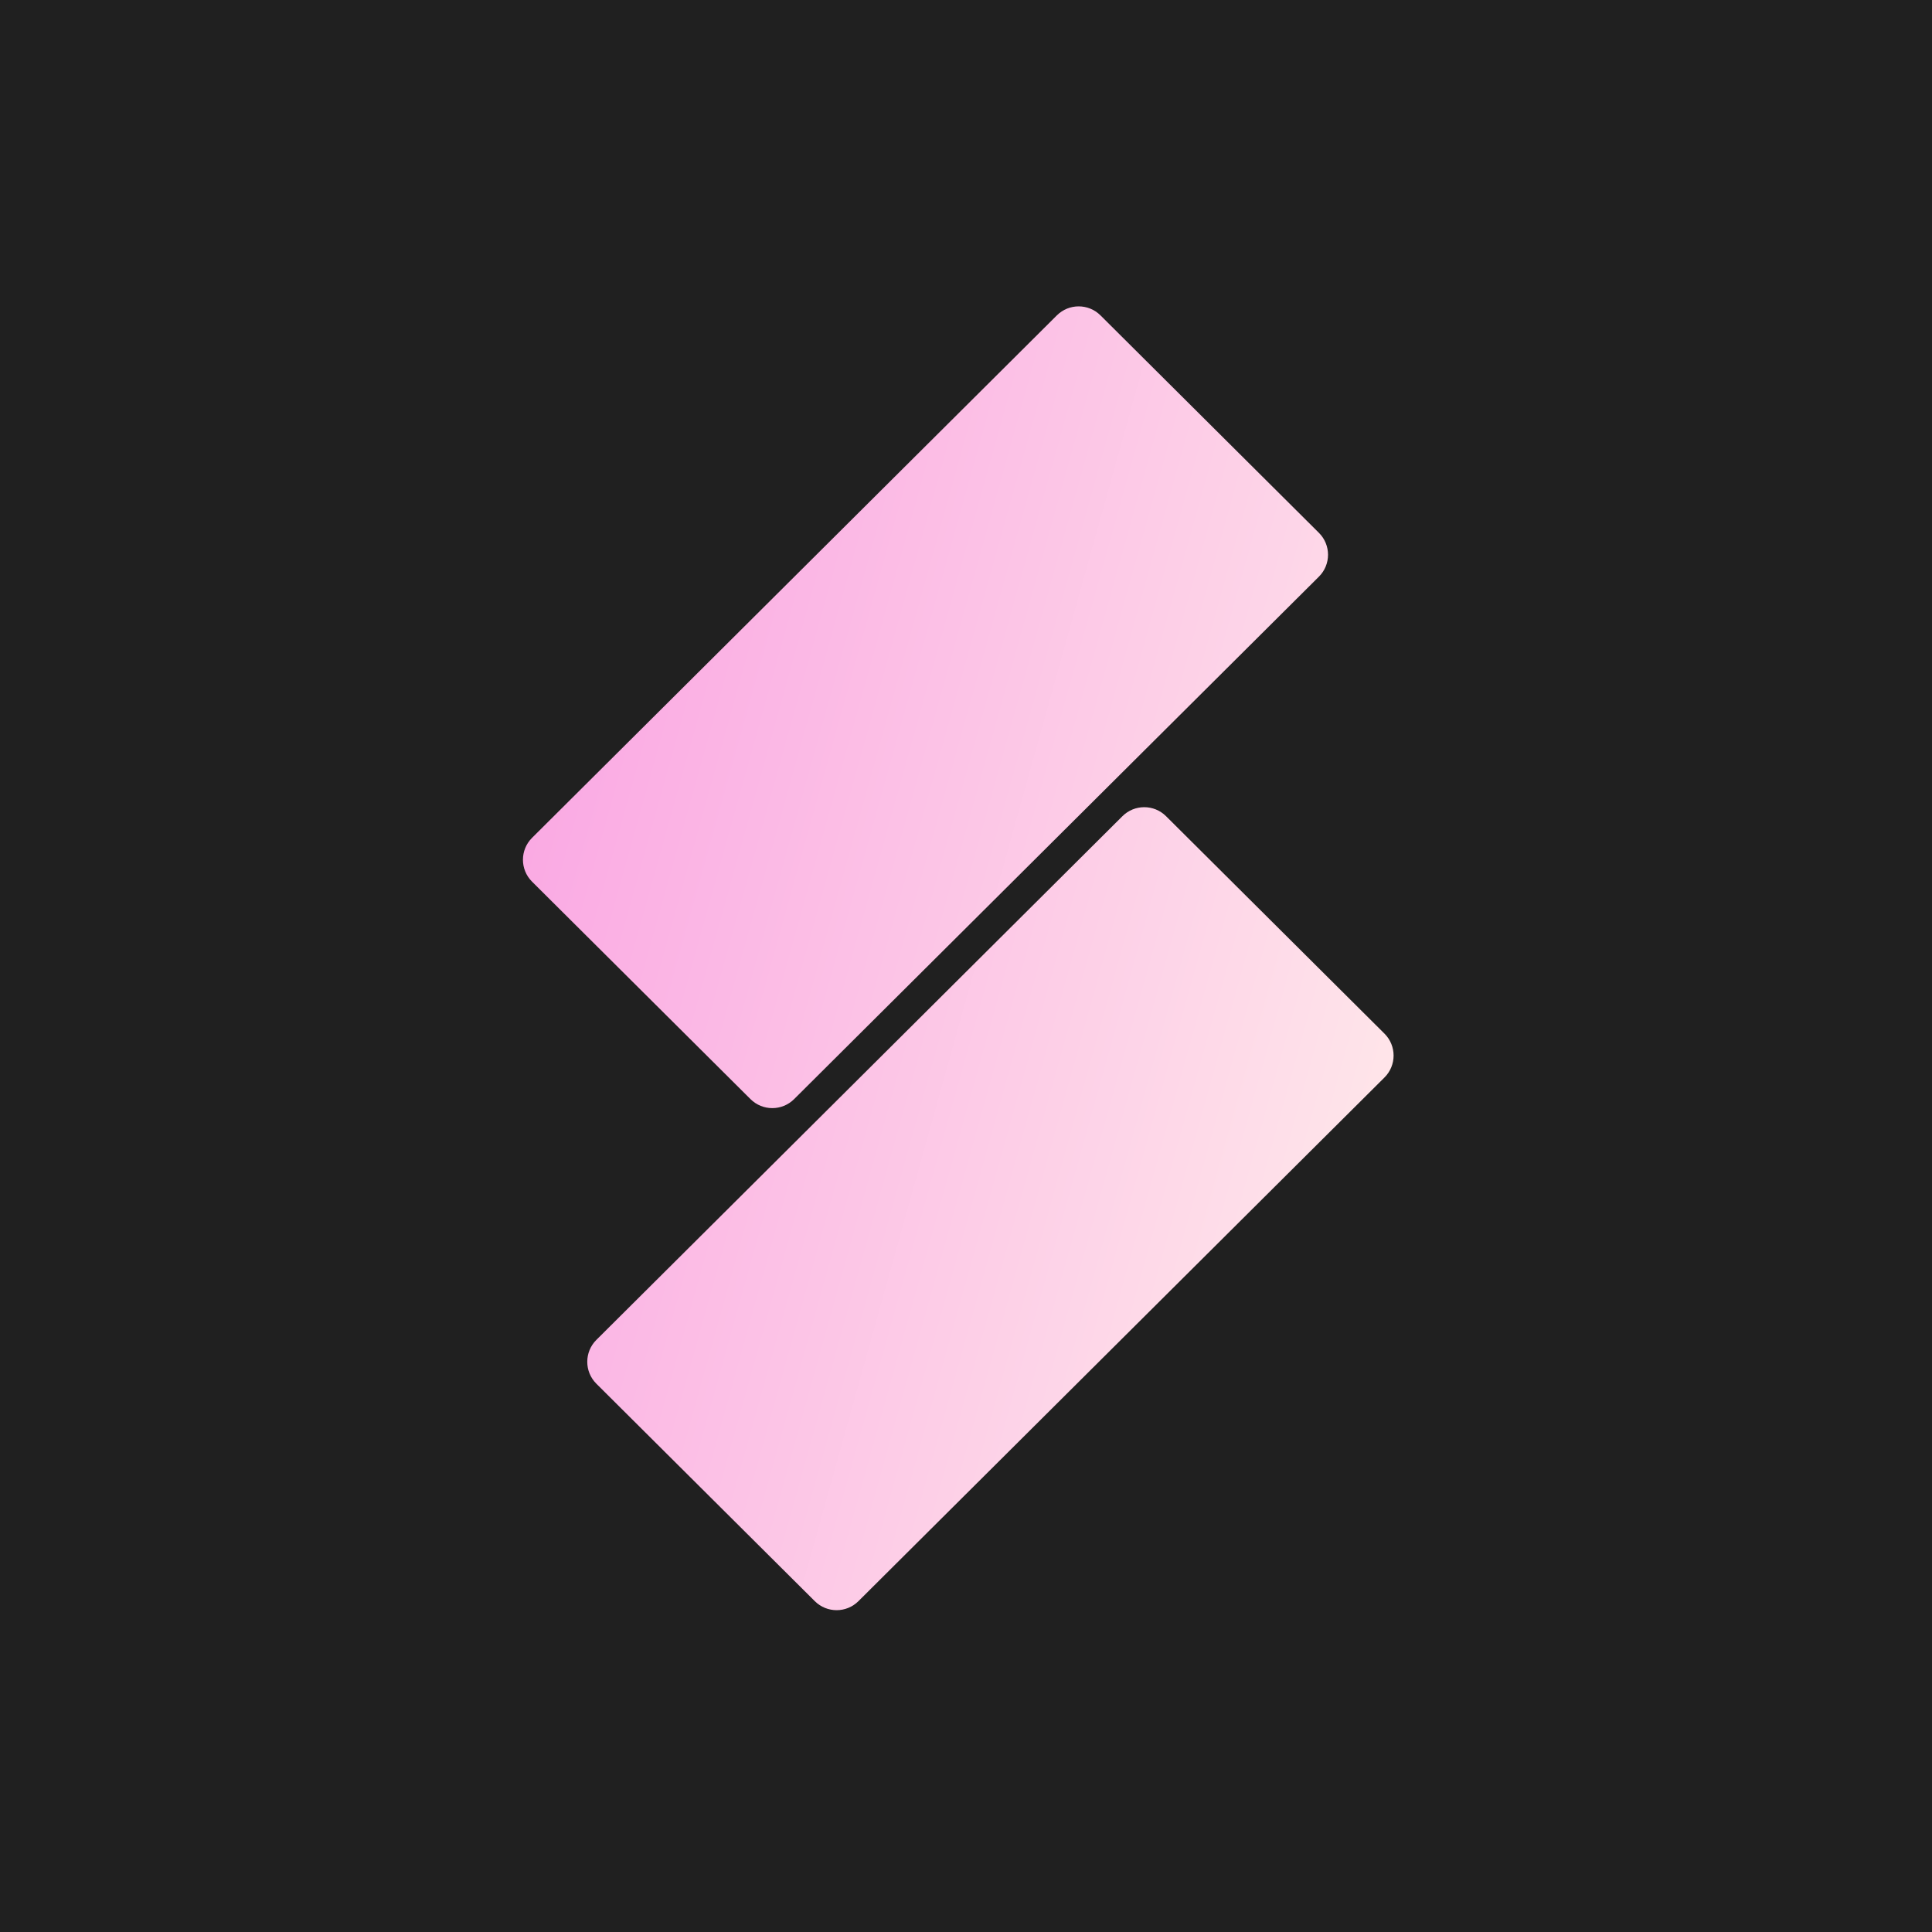 <svg width="250" height="250" viewBox="0 0 250 250" fill="none" xmlns="http://www.w3.org/2000/svg">
<rect width="250" height="250" fill="#202020"/>
<path d="M179.152 133.754C180.723 135.318 180.723 137.86 179.152 139.424L111.08 207.191C109.52 208.744 106.997 208.744 105.436 207.191L77.17 179.052C75.6 177.488 75.6 174.946 77.17 173.382L145.242 105.615C146.803 104.061 149.326 104.061 150.886 105.615L179.152 133.754Z" fill="url(#paint0_linear_2_4)"/>
<path d="M170.668 68.949C172.239 70.513 172.239 73.055 170.668 74.618L102.758 142.226C101.197 143.779 98.674 143.779 97.114 142.226L68.847 114.086C67.277 112.522 67.277 109.98 68.847 108.416L102.79 74.626L136.758 40.809C138.319 39.256 140.842 39.256 142.402 40.809L156.548 54.892L170.668 68.949Z" fill="url(#paint1_linear_2_4)"/>
<defs>
<linearGradient id="paint0_linear_2_4" x1="65.961" y1="96.232" x2="192.669" y2="131.626" gradientUnits="userSpaceOnUse">
<stop stop-color="#FAA7E3"/>
<stop offset="1" stop-color="#FFEAEA"/>
</linearGradient>
<linearGradient id="paint1_linear_2_4" x1="65.961" y1="96.232" x2="192.669" y2="131.626" gradientUnits="userSpaceOnUse">
<stop stop-color="#FAA7E3"/>
<stop offset="1" stop-color="#FFEAEA"/>
</linearGradient>
</defs>
</svg>
